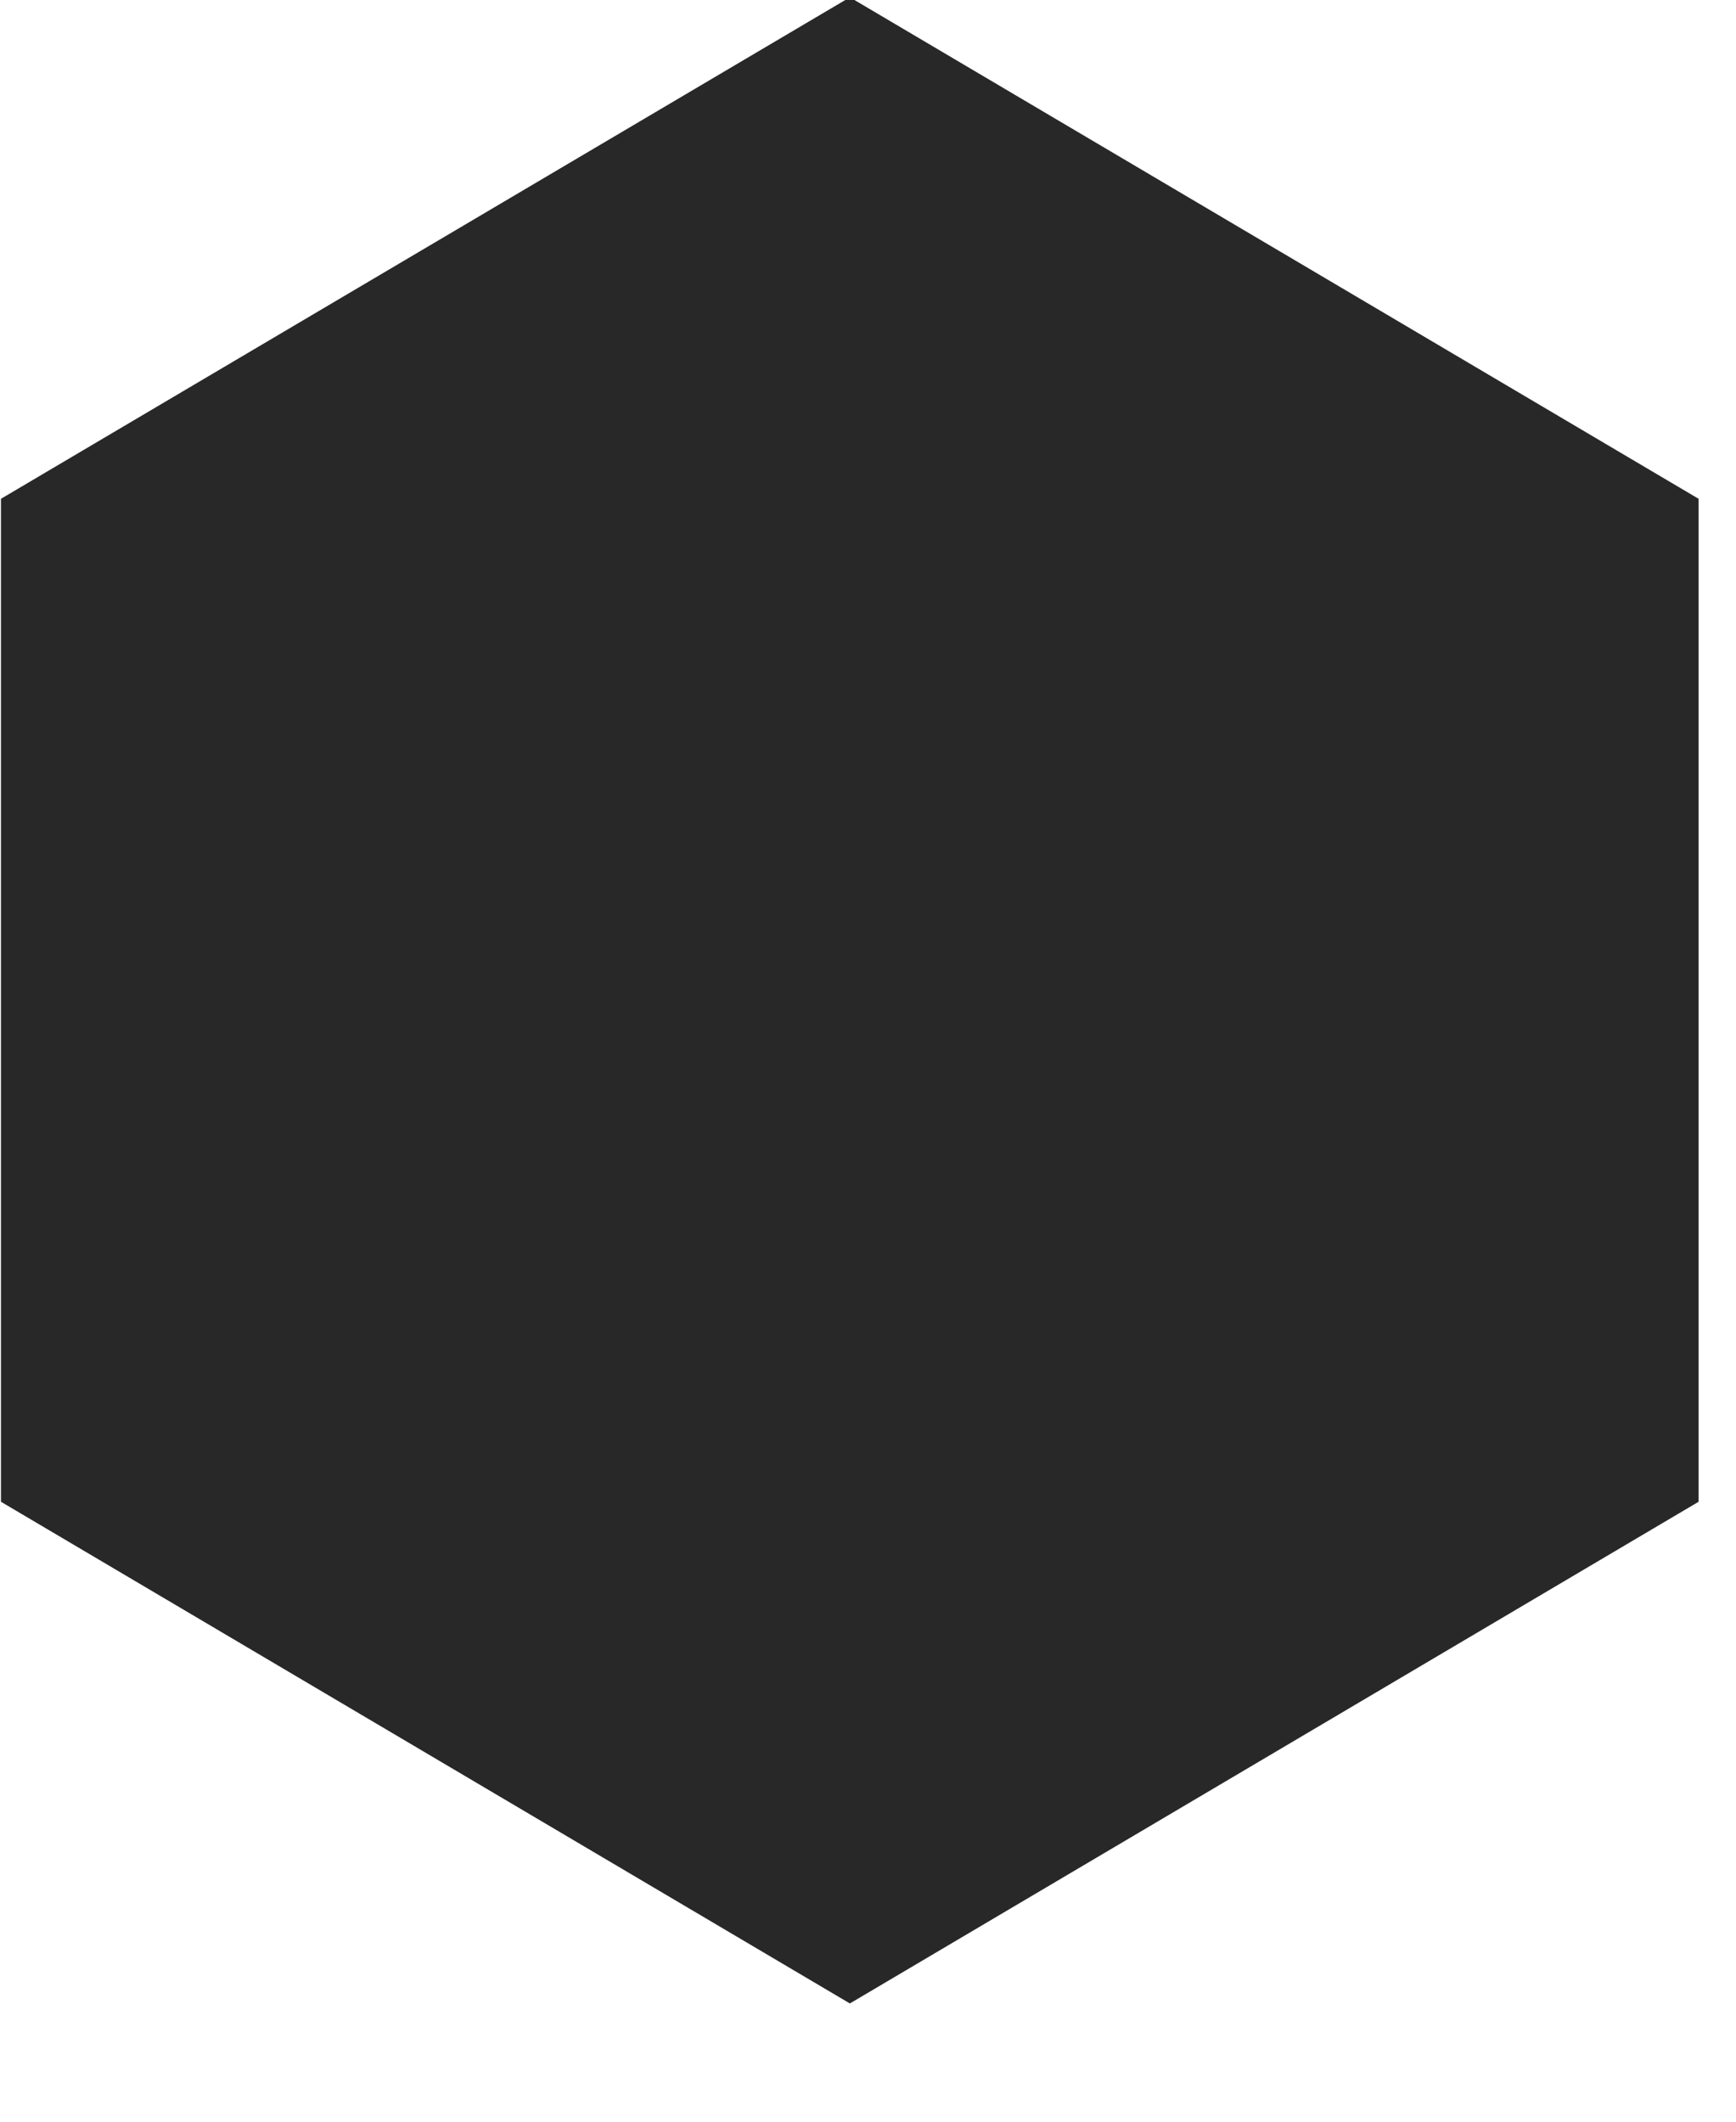 <svg xmlns="http://www.w3.org/2000/svg" xmlns:xlink="http://www.w3.org/1999/xlink" preserveAspectRatio="xMidYMid" width="9" height="11" viewBox="0 0 9 11">
  <defs>
    <style>

      .cls-2 {
        fill: #282828;
      }
    </style>
  </defs>
  <path d="M4.406,10.387 C4.406,10.387 0.005,7.786 0.005,7.786 C0.005,7.786 0.005,2.586 0.005,2.586 C0.005,2.586 4.406,-0.014 4.406,-0.014 C4.406,-0.014 8.806,2.586 8.806,2.586 C8.806,2.586 8.806,7.786 8.806,7.786 C8.806,7.786 4.406,10.387 4.406,10.387 Z" id="path-1" class="cls-2" fill-rule="evenodd"/>
</svg>
